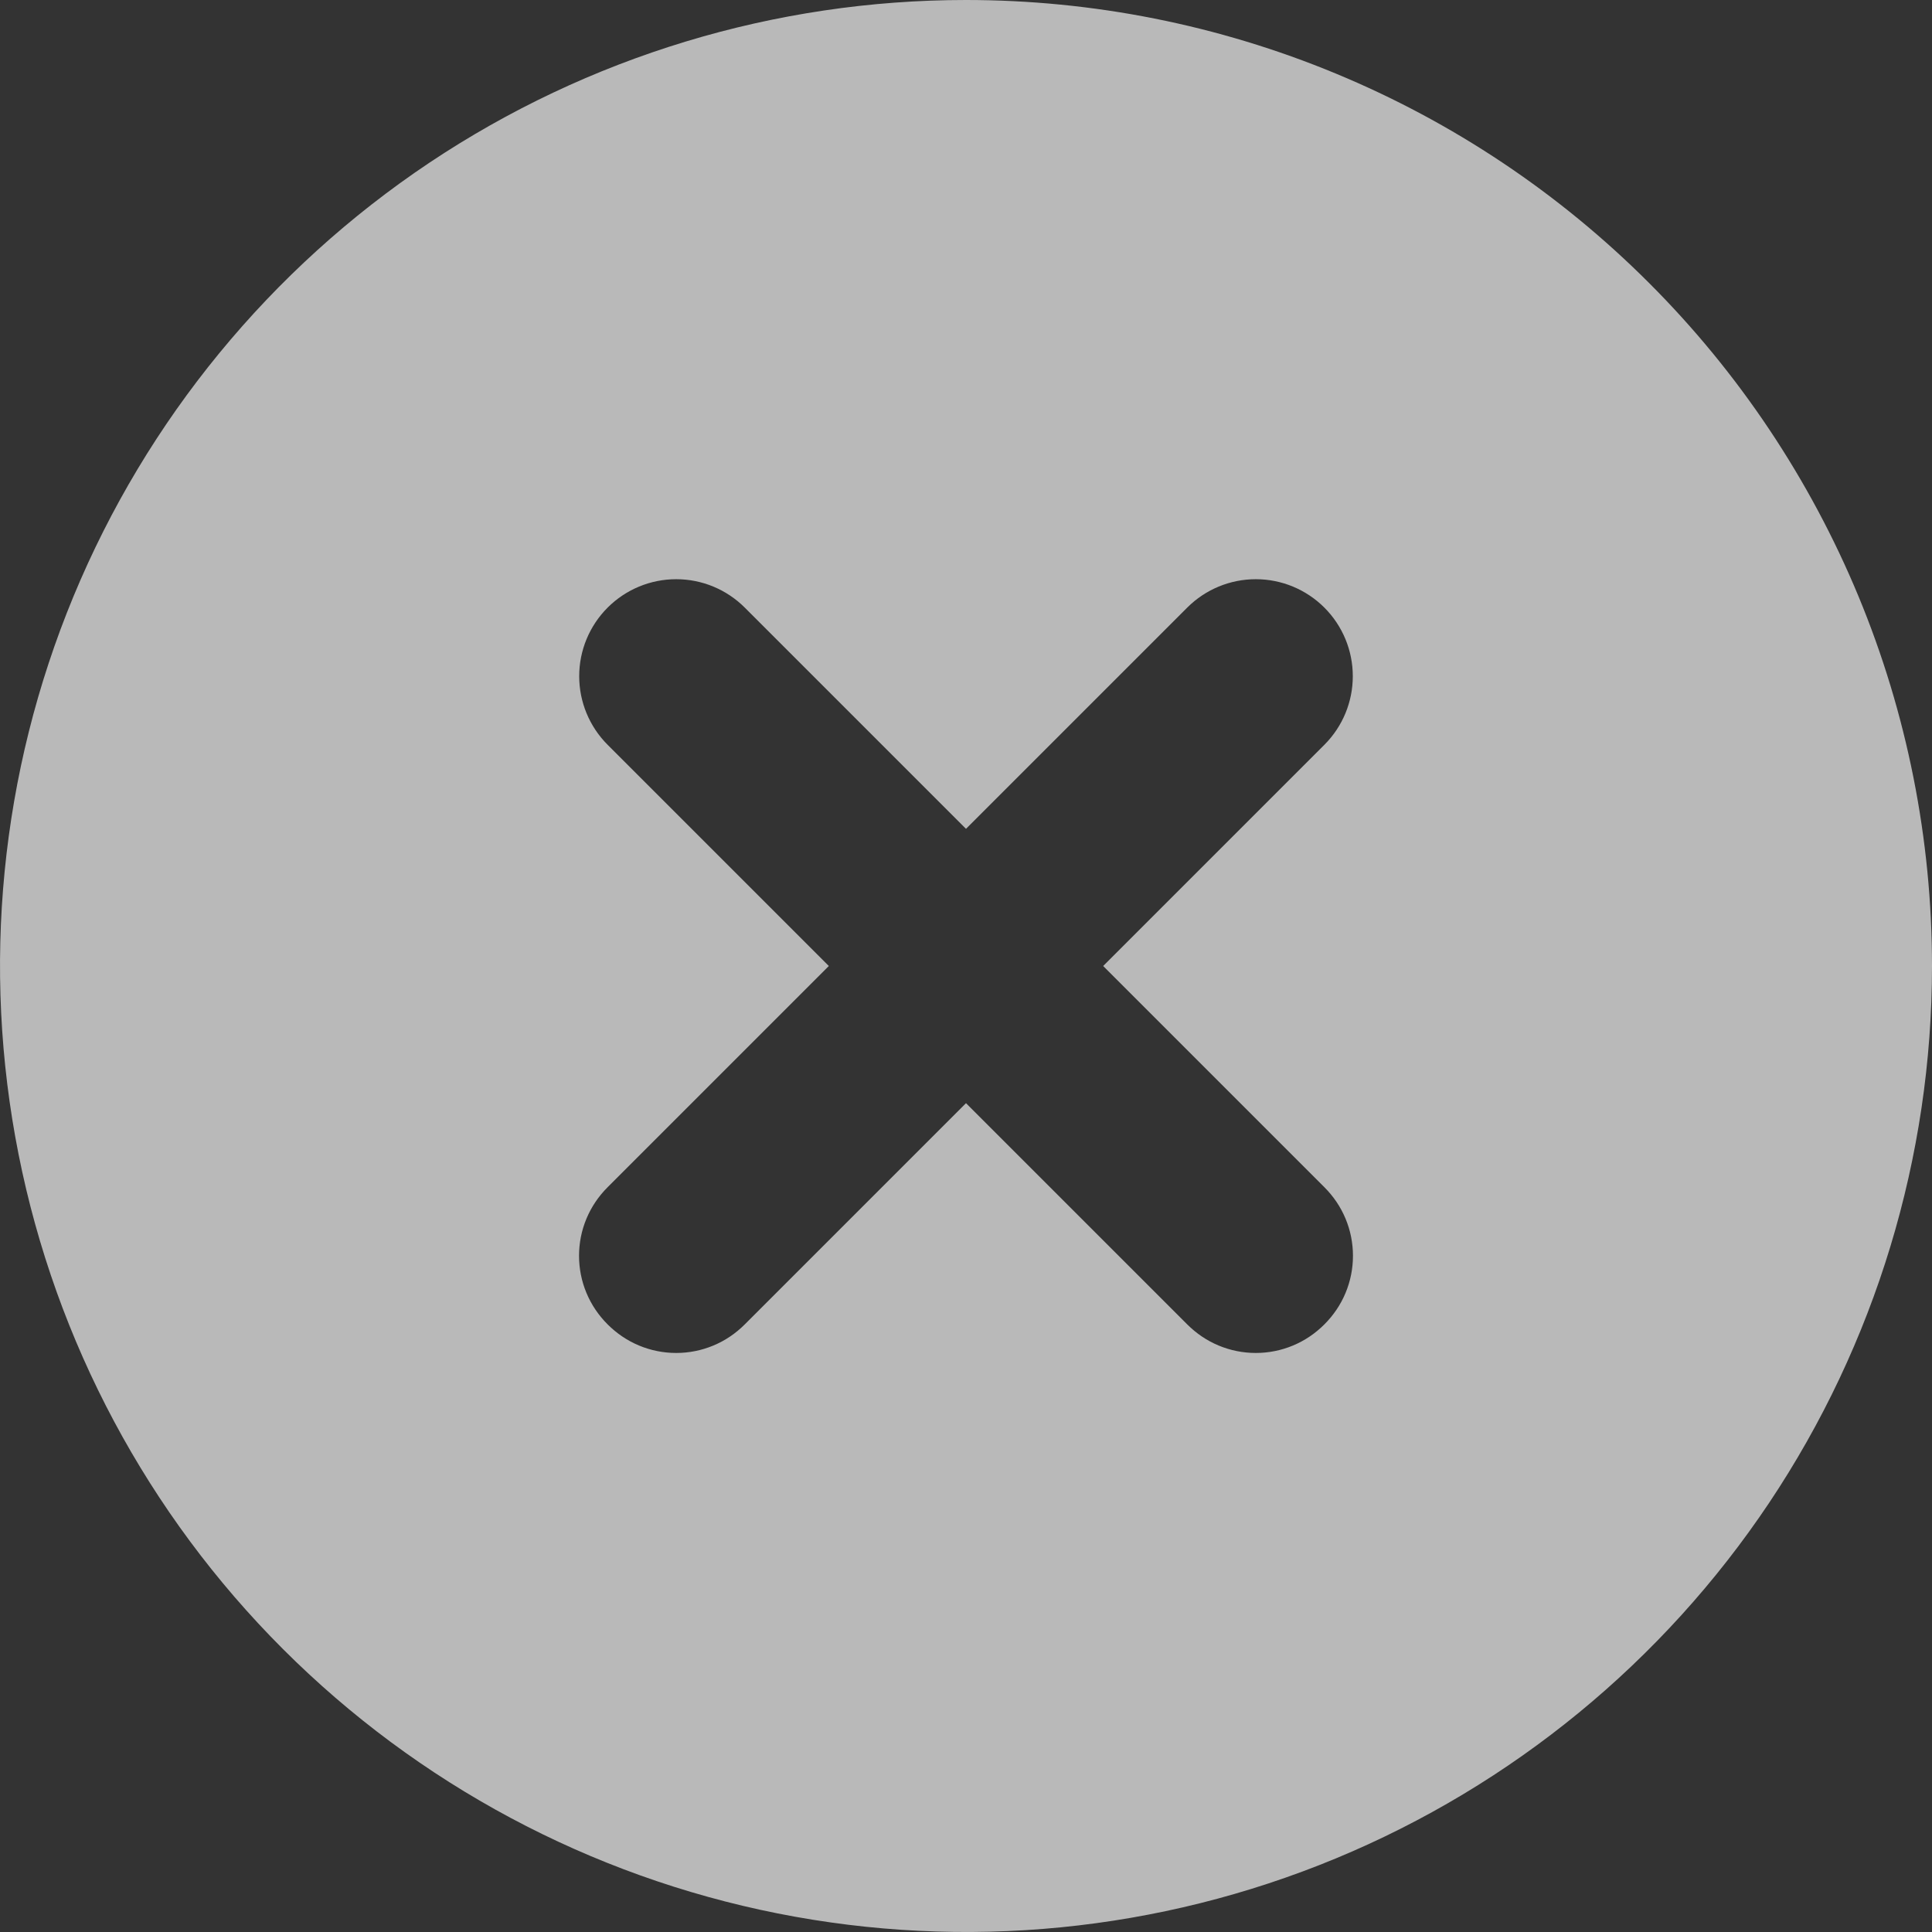 <svg width="24" height="24" viewBox="0 0 24 24" fill="none" xmlns="http://www.w3.org/2000/svg">
<rect x="0" y="0" width="24" height="24" fill="#333333" stroke="none"/>
<path d="M12 0C9.627 0 7.307 0.704 5.333 2.022C3.36 3.341 1.822 5.215 0.913 7.408C0.005 9.601 -0.232 12.013 0.231 14.341C0.694 16.669 1.836 18.807 3.515 20.485C5.193 22.163 7.331 23.306 9.659 23.769C11.987 24.232 14.399 23.995 16.592 23.087C18.785 22.178 20.659 20.64 21.978 18.667C23.296 16.694 24 14.373 24 12C24 10.424 23.69 8.864 23.087 7.408C22.483 5.952 21.6 4.629 20.485 3.515C19.371 2.4 18.048 1.516 16.592 0.913C15.136 0.31 13.576 0 12 0ZM16.452 14.748C16.564 14.86 16.654 14.992 16.715 15.139C16.776 15.285 16.807 15.442 16.807 15.6C16.807 15.758 16.776 15.915 16.715 16.061C16.654 16.208 16.564 16.34 16.452 16.452C16.34 16.564 16.208 16.654 16.061 16.715C15.915 16.776 15.758 16.807 15.6 16.807C15.442 16.807 15.285 16.776 15.139 16.715C14.992 16.654 14.86 16.564 14.748 16.452L12 13.704L9.252 16.452C9.14 16.564 9.008 16.654 8.861 16.715C8.715 16.776 8.558 16.807 8.4 16.807C8.242 16.807 8.085 16.776 7.939 16.715C7.792 16.654 7.66 16.564 7.548 16.452C7.436 16.34 7.346 16.208 7.285 16.061C7.224 15.915 7.193 15.758 7.193 15.6C7.193 15.442 7.224 15.285 7.285 15.139C7.346 14.992 7.436 14.86 7.548 14.748L10.296 12L7.548 9.252C7.322 9.026 7.195 8.72 7.195 8.4C7.195 8.08 7.322 7.774 7.548 7.548C7.774 7.322 8.08 7.195 8.4 7.195C8.72 7.195 9.026 7.322 9.252 7.548L12 10.296L14.748 7.548C14.974 7.322 15.28 7.195 15.6 7.195C15.92 7.195 16.226 7.322 16.452 7.548C16.678 7.774 16.805 8.08 16.805 8.4C16.805 8.72 16.678 9.026 16.452 9.252L13.704 12L16.452 14.748Z" fill="#FFFEFE" fill-opacity="0.66"/>
</svg>
